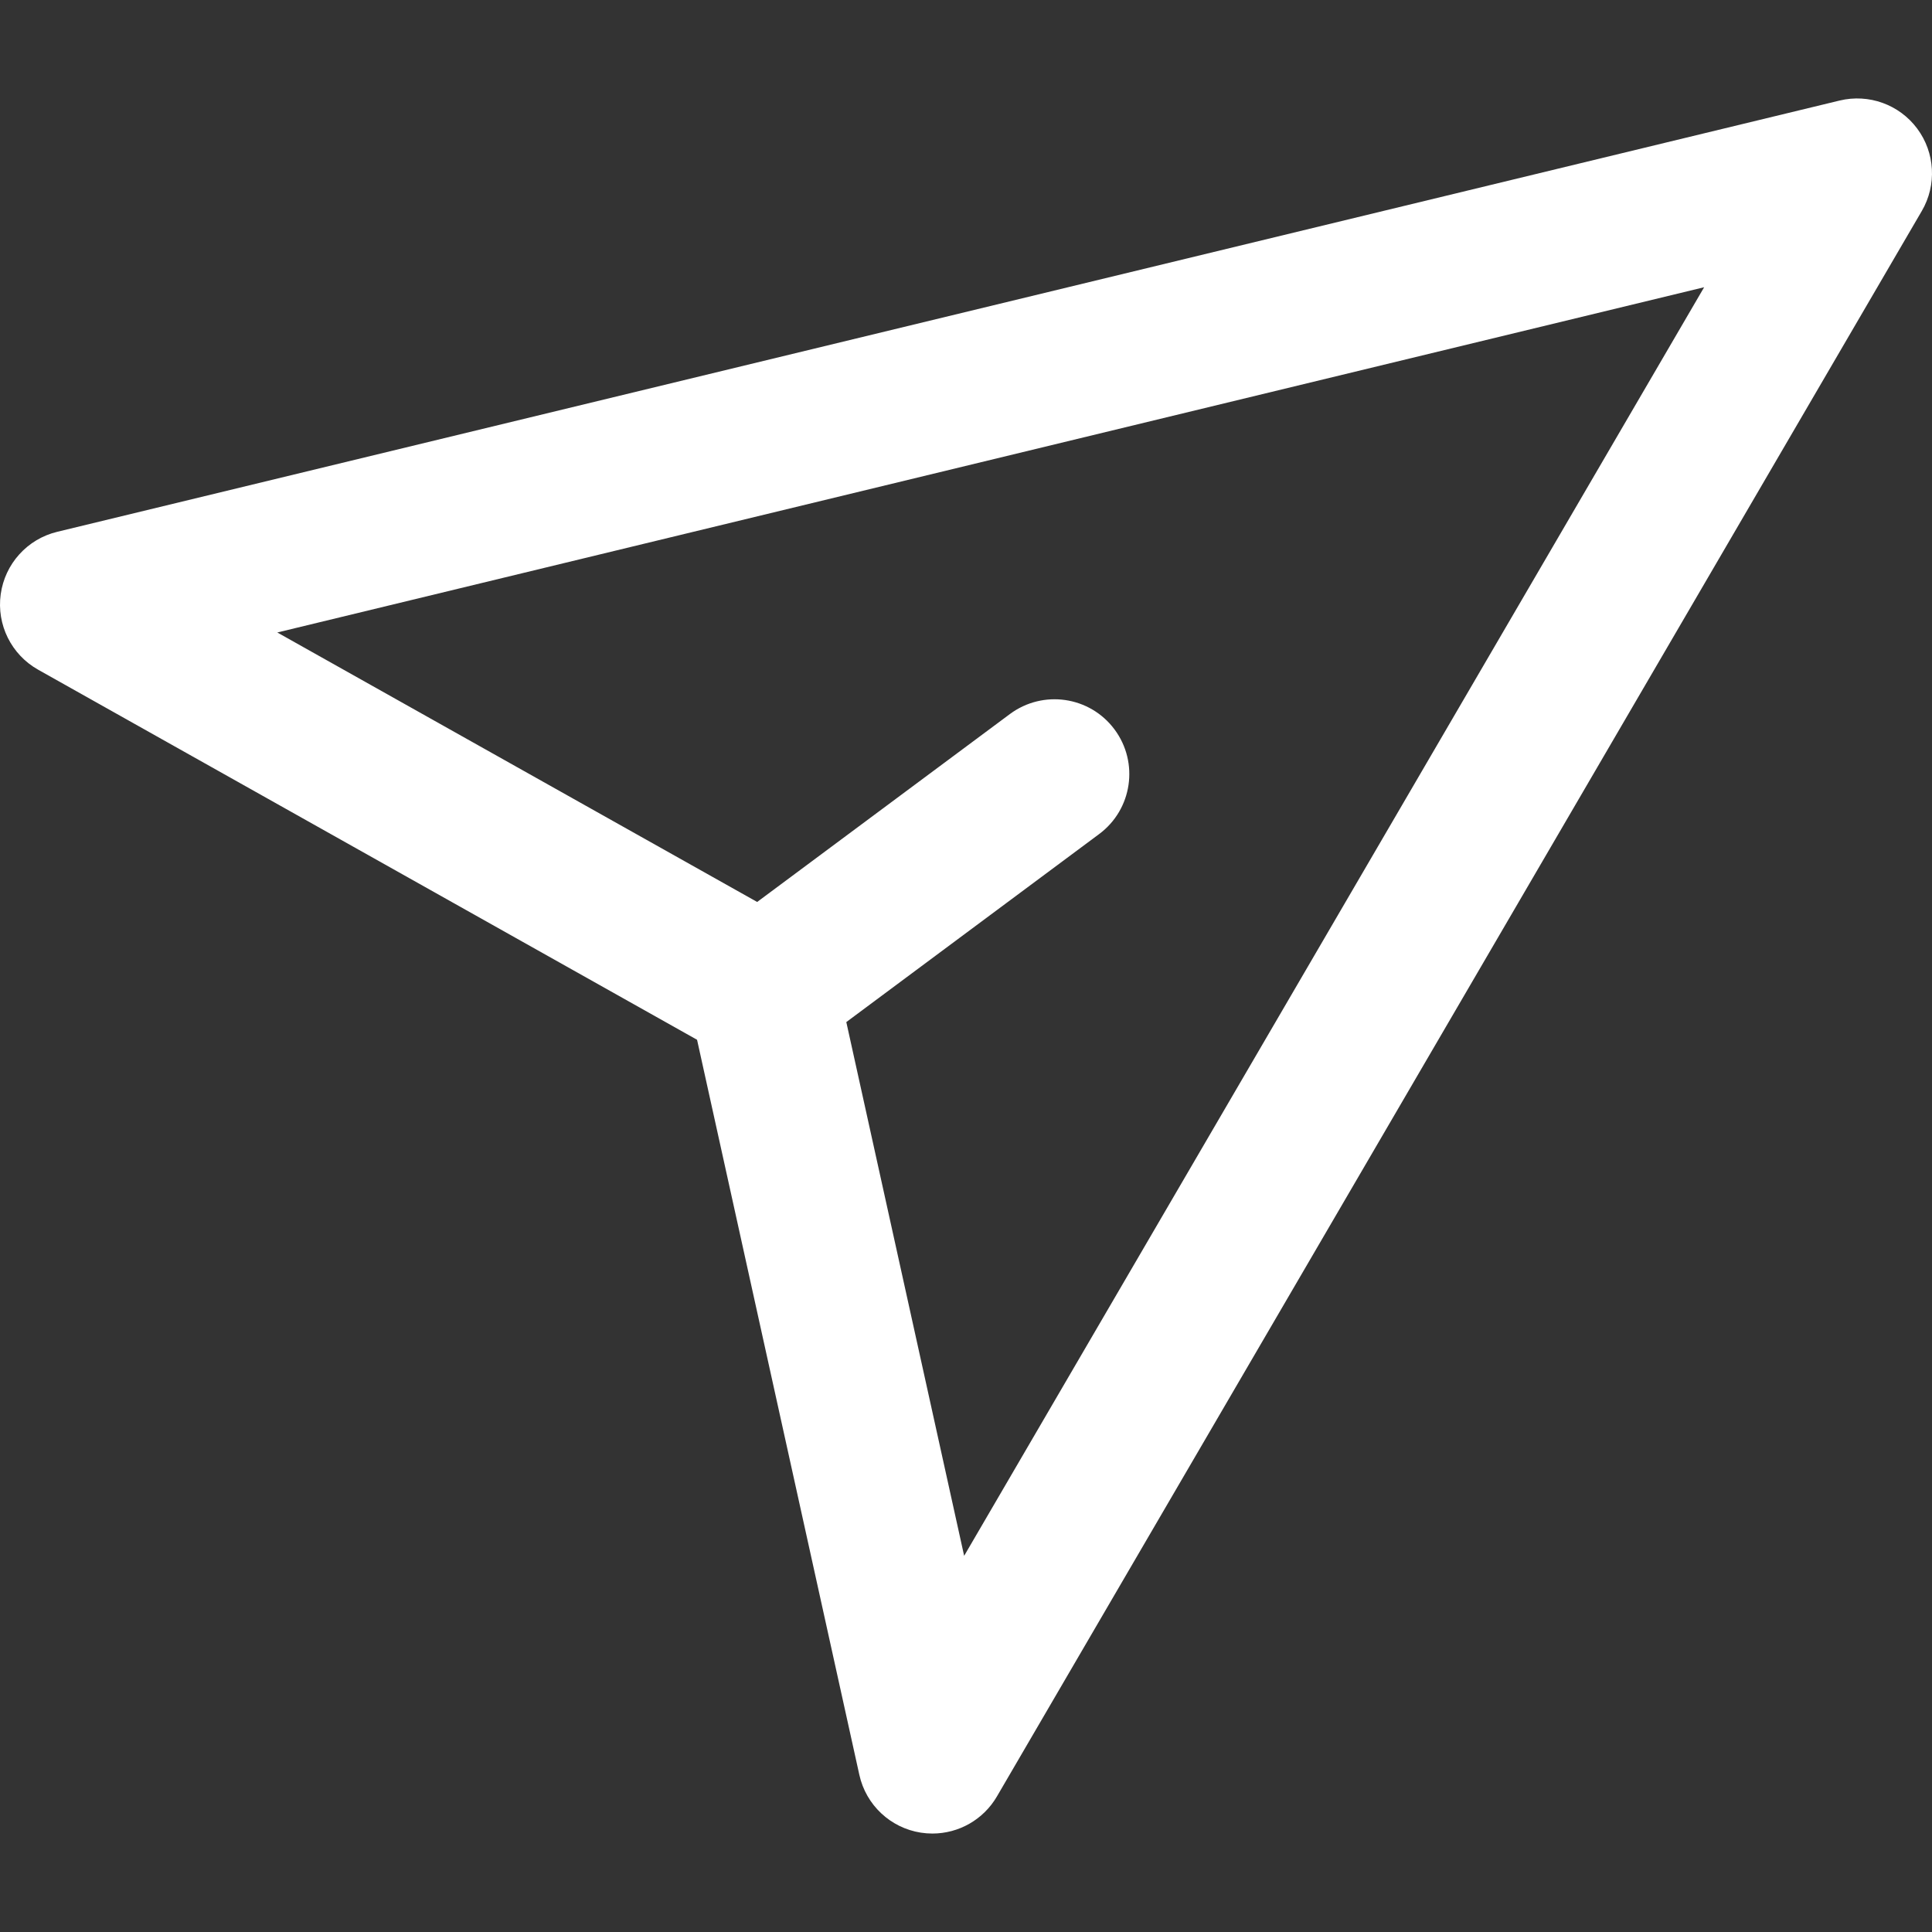 <?xml version="1.0" encoding="iso-8859-1"?>
<!-- Generator: Adobe Illustrator 19.0.0, SVG Export Plug-In . SVG Version: 6.00 Build 0)  -->
<svg fill="white" version="1.1" id="Capa_1" xmlns="http://www.w3.org/2000/svg" xmlns:xlink="http://www.w3.org/1999/xlink" x="0px" y="0px"
	 viewBox="0 0 511.995 511.995" style="enable-background:new 0 0 511.995 511.995;" xml:space="preserve">
<rect x="0" y="0" width="511.995" height="511.995" fill="#333333" stroke="none"/>
<g>
	<g>
		<path d="M508.072,34.075c-4.743-6.375-12.83-9.289-20.553-7.432L15.158,140.935c-7.921,1.916-13.86,8.483-14.97,16.556
			c-1.117,8.073,2.821,16.001,9.93,19.991l174.609,98.066l43.008,194.811c1.757,7.967,8.225,14.045,16.285,15.307
			c1.024,0.159,2.055,0.238,3.072,0.238c6.97,0,13.523-3.686,17.104-9.837l245.106-420.17
			C513.297,49.039,512.815,40.444,508.072,34.075z M255.507,412.308l-31.229-141.451l67.003-49.826
			c8.787-6.527,10.61-18.941,4.076-27.727c-6.534-8.793-18.941-10.597-27.727-4.076l-66.976,49.799L73.486,167.612l378.127-91.493
			L255.507,412.308z"/>
	</g>
</g>
<g>
</g>
<g>
</g>
<g>
</g>
<g>
</g>
<g>
</g>
<g>
</g>
<g>
</g>
<g>
</g>
<g>
</g>
<g>
</g>
<g>
</g>
<g>
</g>
<g>
</g>
<g>
</g>
<g>
</g>
</svg>
